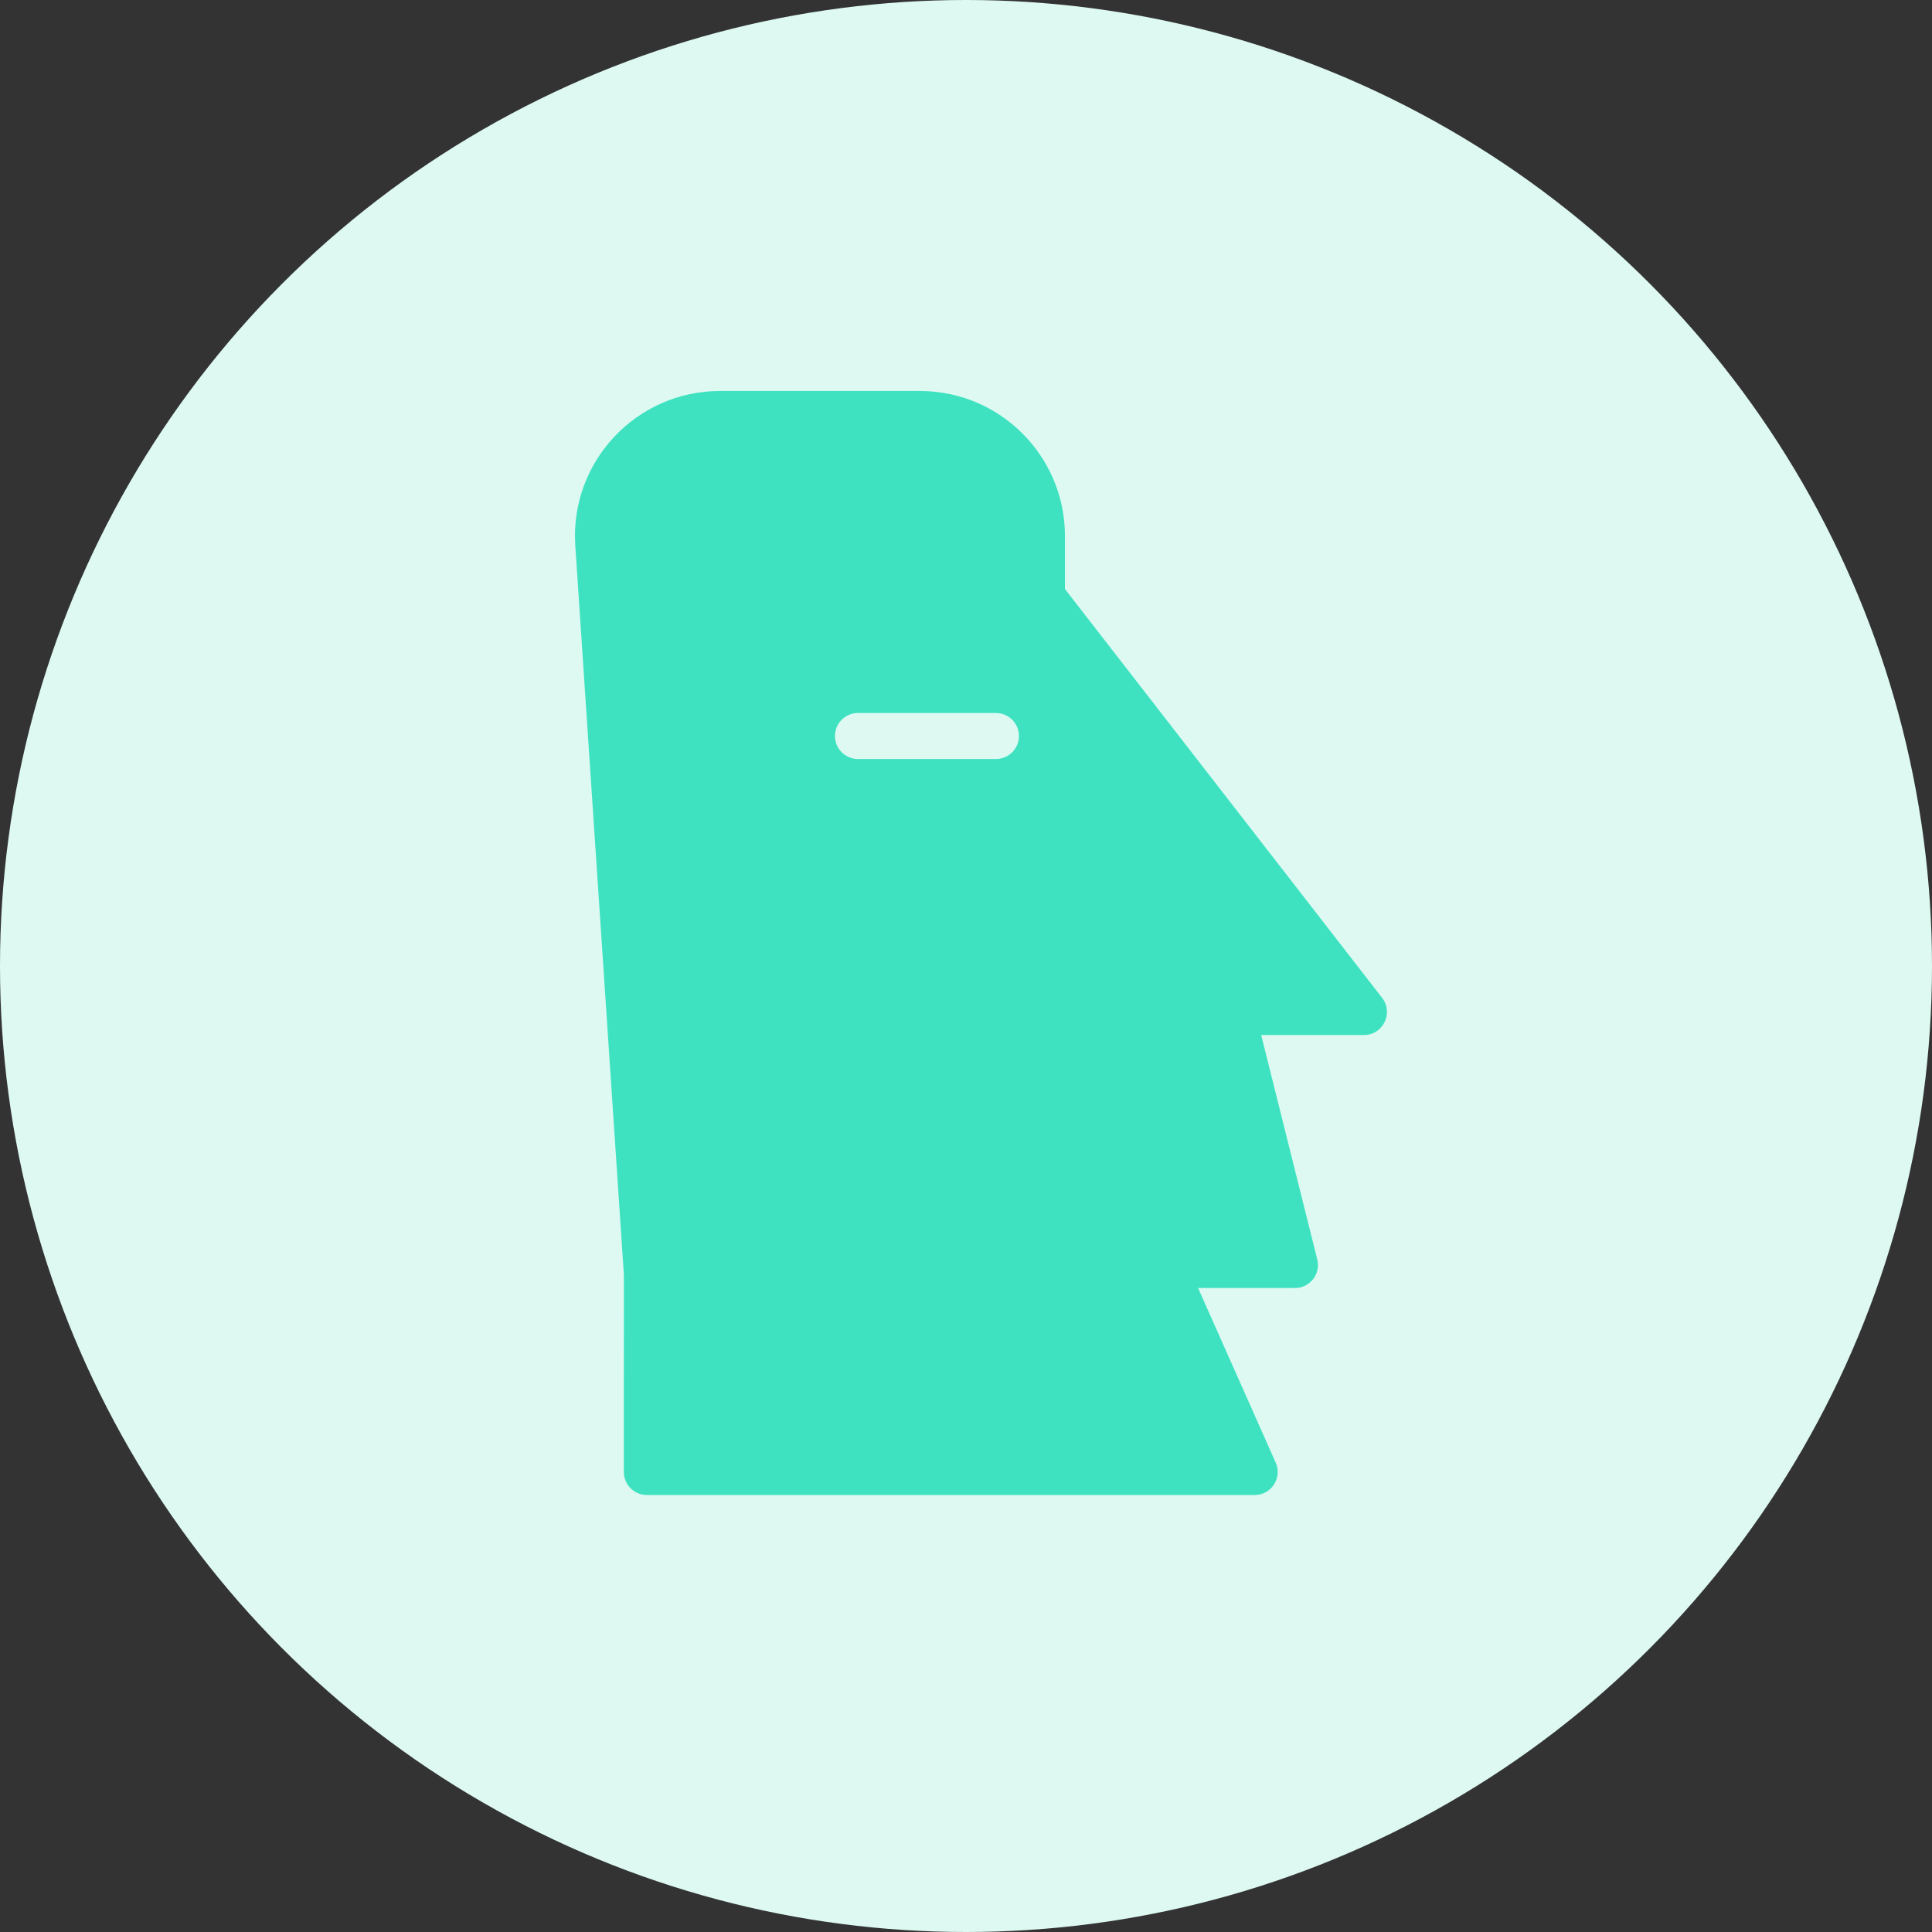 <?xml version="1.0" encoding="UTF-8" standalone="no"?>
<svg width="128px" height="128px" viewBox="0 0 128 128" version="1.1" xmlns="http://www.w3.org/2000/svg" xmlns:xlink="http://www.w3.org/1999/xlink">
    <rect x="0" y="0" width="128" height="128" fill="#333333" stroke="none"/>
    <!-- Generator: Sketch 42 (36781) - http://www.bohemiancoding.com/sketch -->
    <title>Avatar</title>
    <desc>Created with Sketch.</desc>
    <defs></defs>
    <g id="Create-Account" stroke="none" stroke-width="1" fill="none" fill-rule="evenodd">
        <g id="Complete-Profile---Upload-Photo" transform="translate(-656, -285)">
            <g id="Avatar" transform="translate(656, 285)">
                <g id="Avatar/Default-User">
                    <g id="Group-2">
                        <circle id="Oval" fill="#DDF9F2" cx="64" cy="64" r="64"></circle>
                        <g id="stone-heads.2.3.1" transform="translate(36.571, 25.905)" fill-rule="nonzero" fill="#3EE2C1">
                            <g id="Group">
                                <g id="Filled_Icons">
                                    <path d="M55.299,10.24 C55.662,4.687 51.255,0 45.714,0 L32.457,0 C27.163,0 22.857,4.309 22.857,9.606 L22.857,13.12 L1.844,40.207 C1.067,41.207 1.783,42.667 3.048,42.667 L9.856,42.667 L6.141,57.536 C5.9,58.496 6.626,59.429 7.619,59.429 L14.037,59.429 L8.893,71 C8.451,71.997 9.176,73.143 10.286,73.143 L50.557,73.143 C51.398,73.143 52.081,72.46 52.081,71.619 L52.078,58.578 L55.299,10.24 Z M36.571,24.381 L27.429,24.381 C26.587,24.381 25.905,23.698 25.905,22.857 C25.905,22.016 26.587,21.333 27.429,21.333 L36.571,21.333 C37.413,21.333 38.095,22.016 38.095,22.857 C38.095,23.698 37.413,24.381 36.571,24.381 Z" id="Shape" transform="translate(28.421, 36.571) scale(-1, 1) translate(-28.421, -36.571) "></path>
                                </g>
                            </g>
                        </g>
                    </g>
                </g>
            </g>
        </g>
    </g>
</svg>